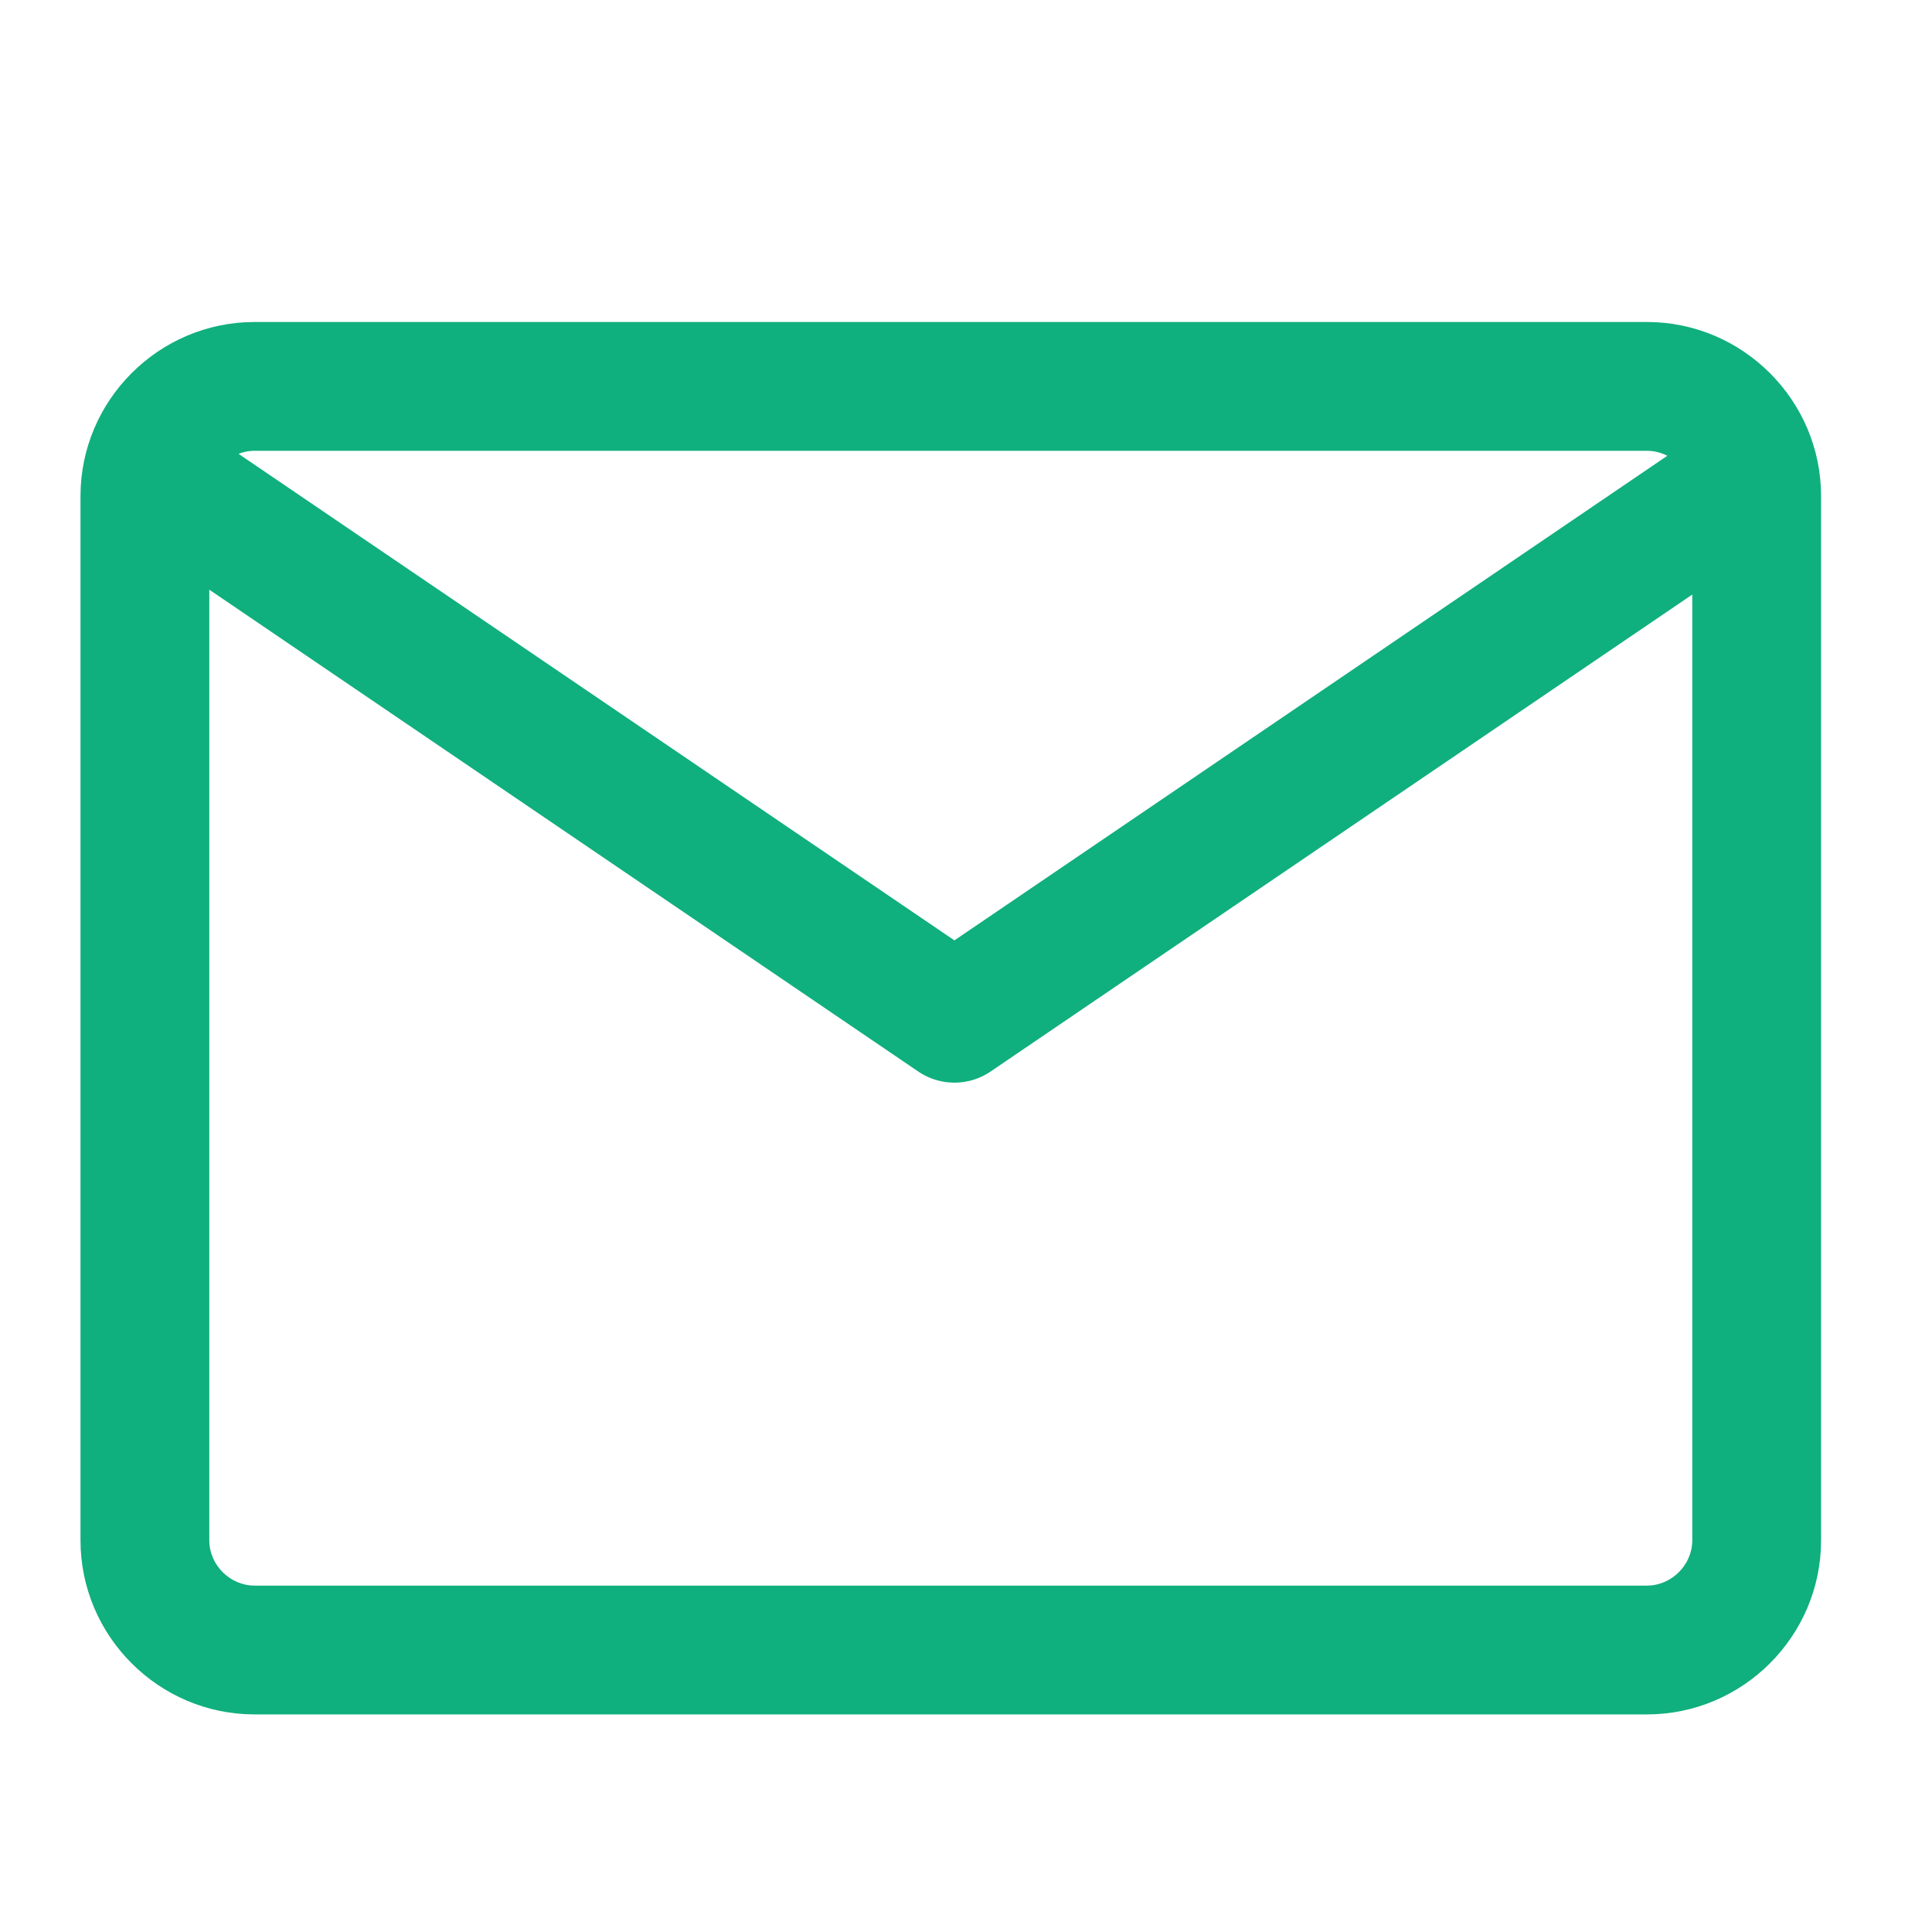 <svg id="Component_13_11" data-name="Component 13 – 11" xmlns="http://www.w3.org/2000/svg" xmlns:xlink="http://www.w3.org/1999/xlink" width="24" height="24" viewBox="0 0 24 24">
  <defs>
    <clipPath id="clip-path">
      <rect id="Rectangle_32" data-name="Rectangle 32" width="24" height="24" fill="none" stroke="#10af7e" stroke-width="1"/>
    </clipPath>
  </defs>
  <g id="Mask_Group_9" data-name="Mask Group 9" clip-path="url(#clip-path)">
    <g id="mail" transform="translate(1 4)">
      <g id="Path_215" data-name="Path 215" transform="translate(-2 -4)" fill="none" stroke-linecap="round" stroke-linejoin="round">
        <path d="M4.162,4h17.3a2.169,2.169,0,0,1,2.162,2.162V19.135A2.169,2.169,0,0,1,21.46,21.3H4.162A2.169,2.169,0,0,1,2,19.135V6.162A2.169,2.169,0,0,1,4.162,4Z" stroke="none"/>
        <path d="M 4.162 5.6 C 3.857 5.6 3.6 5.857 3.6 6.162 L 3.6 19.135 C 3.6 19.44 3.857 19.697 4.162 19.697 L 21.46 19.697 C 21.764 19.697 22.022 19.44 22.022 19.135 L 22.022 6.162 C 22.022 5.857 21.764 5.6 21.46 5.6 L 4.162 5.6 M 4.162 4 L 21.46 4 C 22.649 4 23.622 4.973 23.622 6.162 L 23.622 19.135 C 23.622 20.325 22.649 21.297 21.46 21.297 L 4.162 21.297 C 2.973 21.297 2 20.325 2 19.135 L 2 6.162 C 2 4.973 2.973 4 4.162 4 Z" stroke="none" fill="#10af7e"/>
      </g>
      <path id="Path_216" data-name="Path 216" d="M20.985,6l-9.492,6.452L2,6" transform="translate(-0.637 -3.803)" fill="none" stroke="#10af7e" stroke-linecap="round" stroke-linejoin="round" stroke-width="1.6"/>
    </g>
  </g>
</svg>
